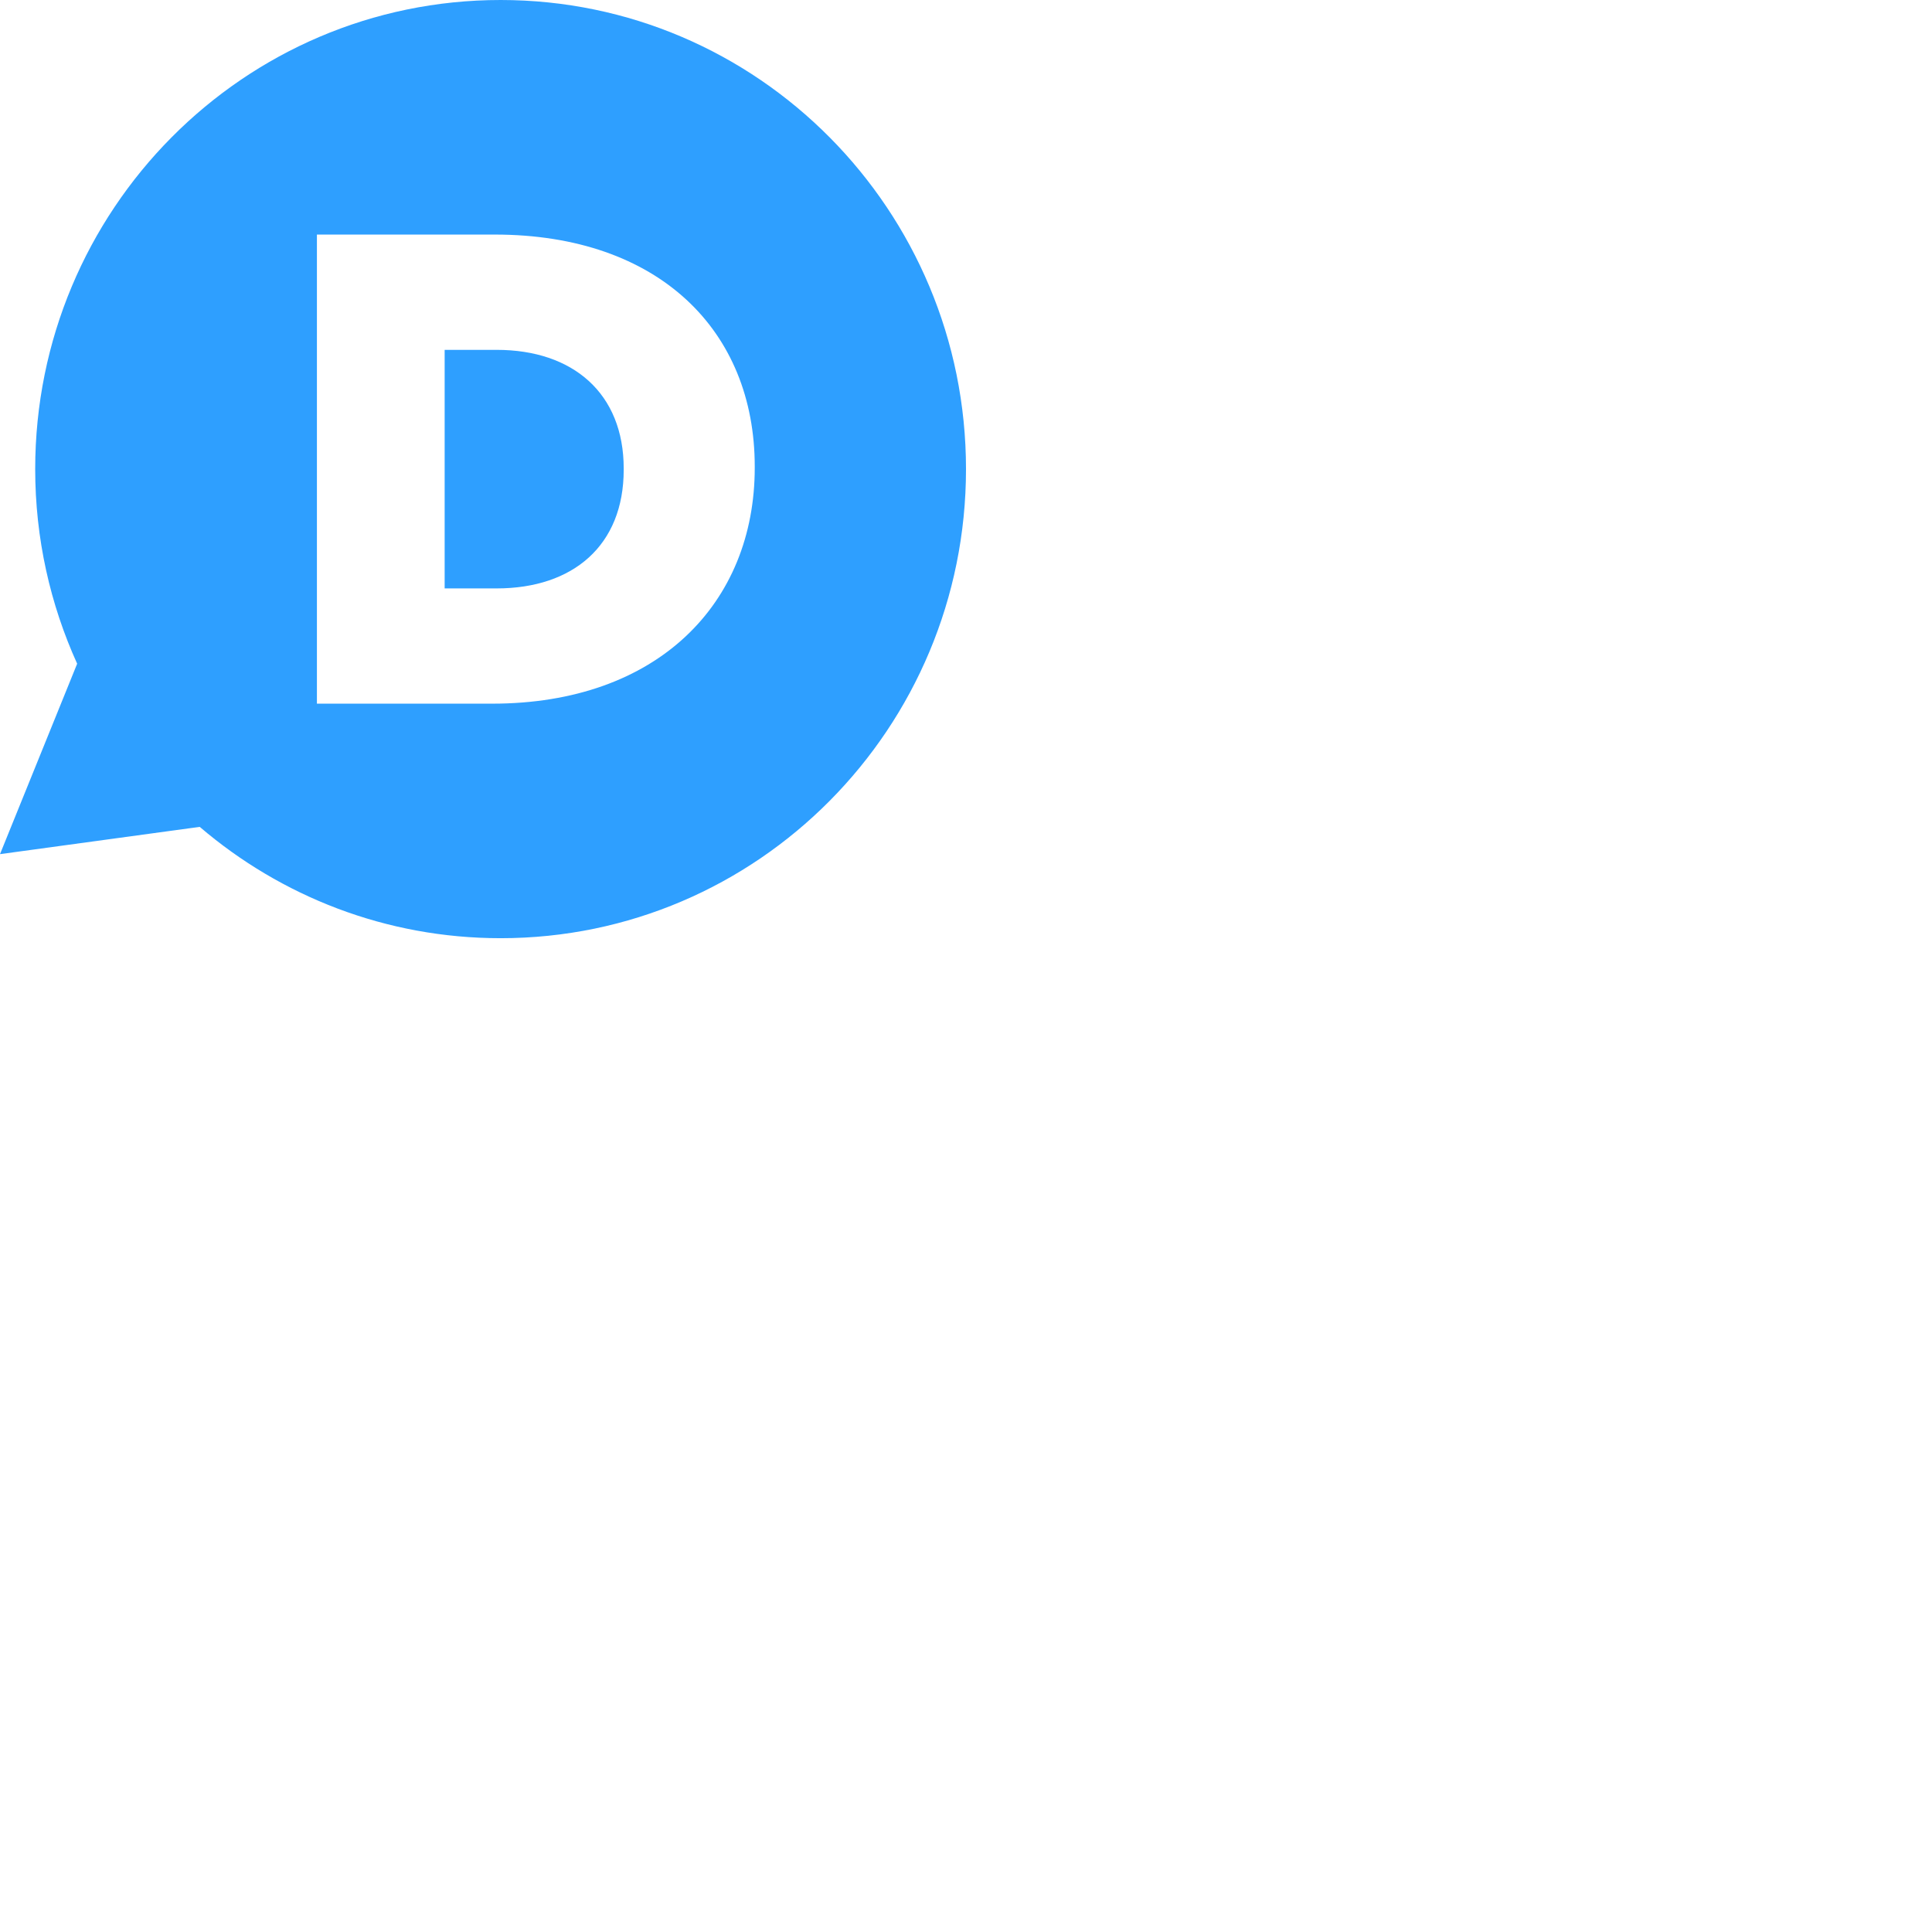 <svg xmlns="http://www.w3.org/2000/svg" version="1.1" viewBox="0 0 512 512" fill="currentColor"><path fill="#2E9FFF" d="M132.669 248.633c-30.422 0-58.237-11.117-79.743-29.506L0 226.357l20.447-50.465c-7.124-15.719-11.12-33.17-11.12-51.575C9.327 55.663 64.549 0 132.669 0C200.783 0 256 55.663 256 124.317c0 68.666-55.215 124.316-123.331 124.316m67.346-124.672v-.346c0-35.873-25.298-61.453-68.917-61.453H83.986v124.317H130.4c43.958.001 69.615-26.647 69.615-62.518m-68.398 31.974h-13.78v-63.22h13.78c20.239 0 33.672 11.538 33.672 31.438v.346c0 20.067-13.433 31.436-33.672 31.436"/></svg>